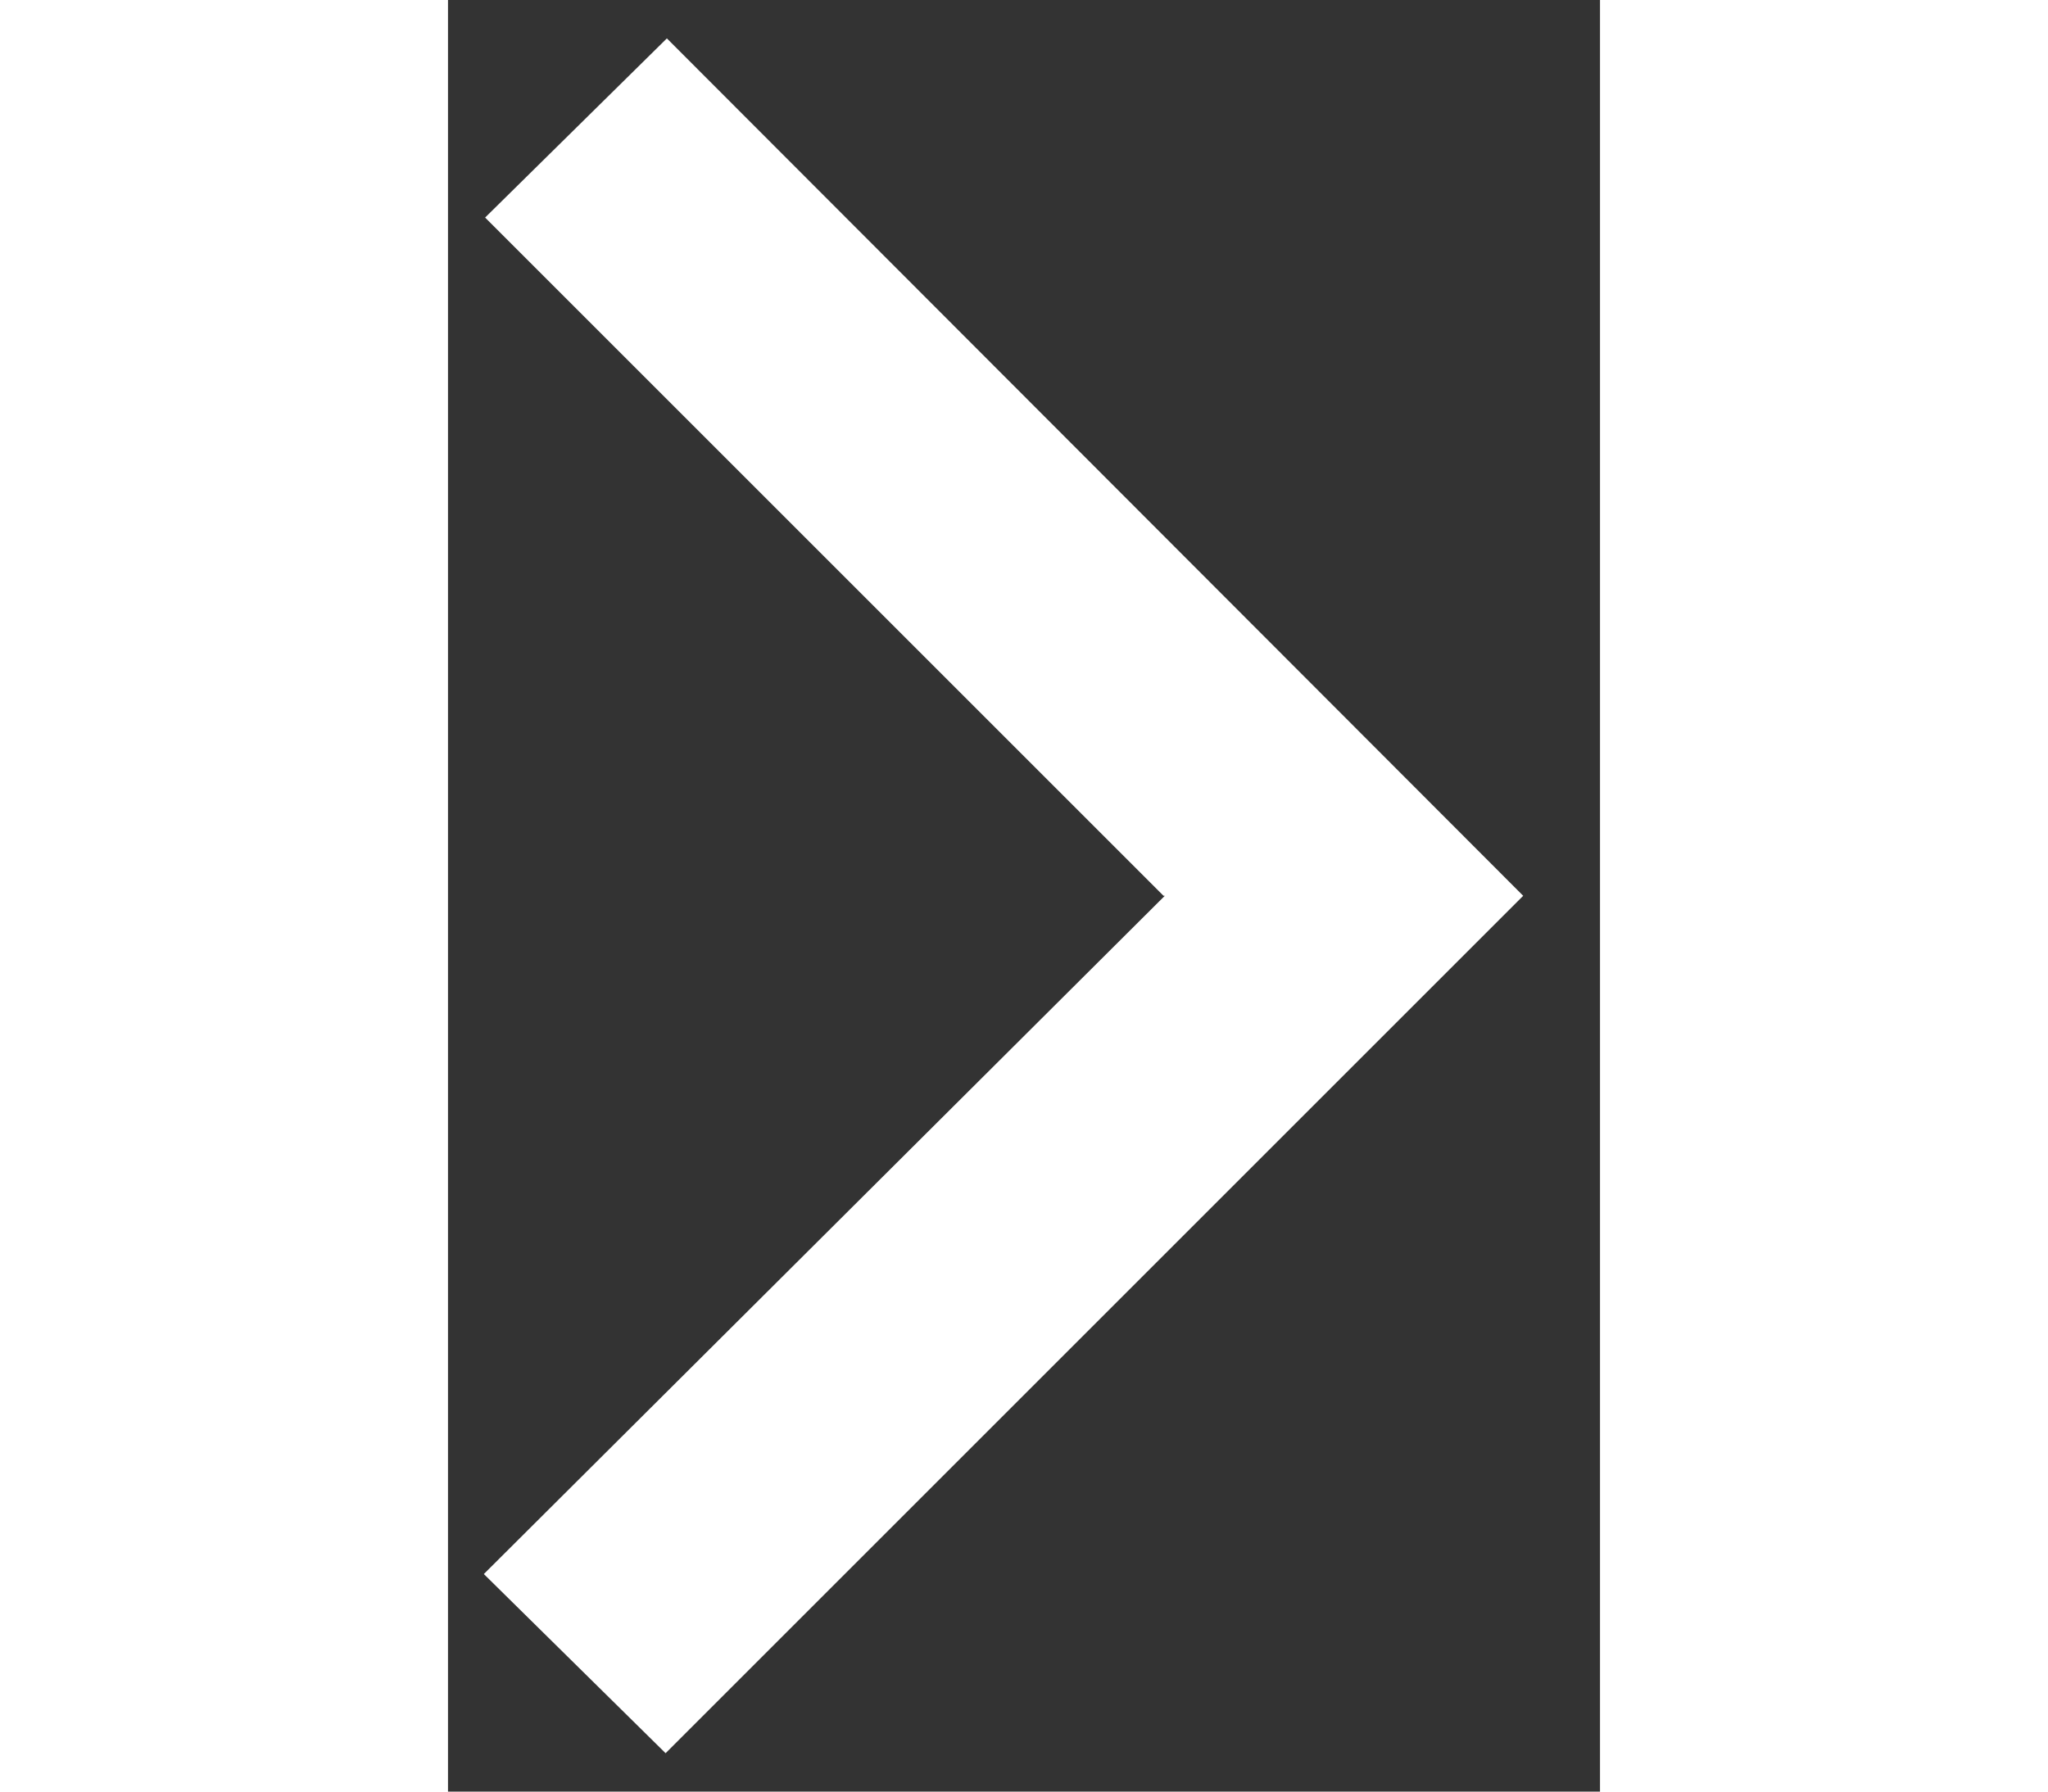 <svg width="16" height="14" viewBox="0 0 9 14" fill="none" xmlns="http://www.w3.org/2000/svg"><rect x="0" y="0" width="9" height="14" fill="#333333" stroke="none"/><path fill-rule="evenodd" clip-rule="evenodd" d="M5.59 7 .29 1.7 1.71.3 8.4 7l-6.7 6.7-1.42-1.4L5.6 7Z" fill="#fff"/></svg>